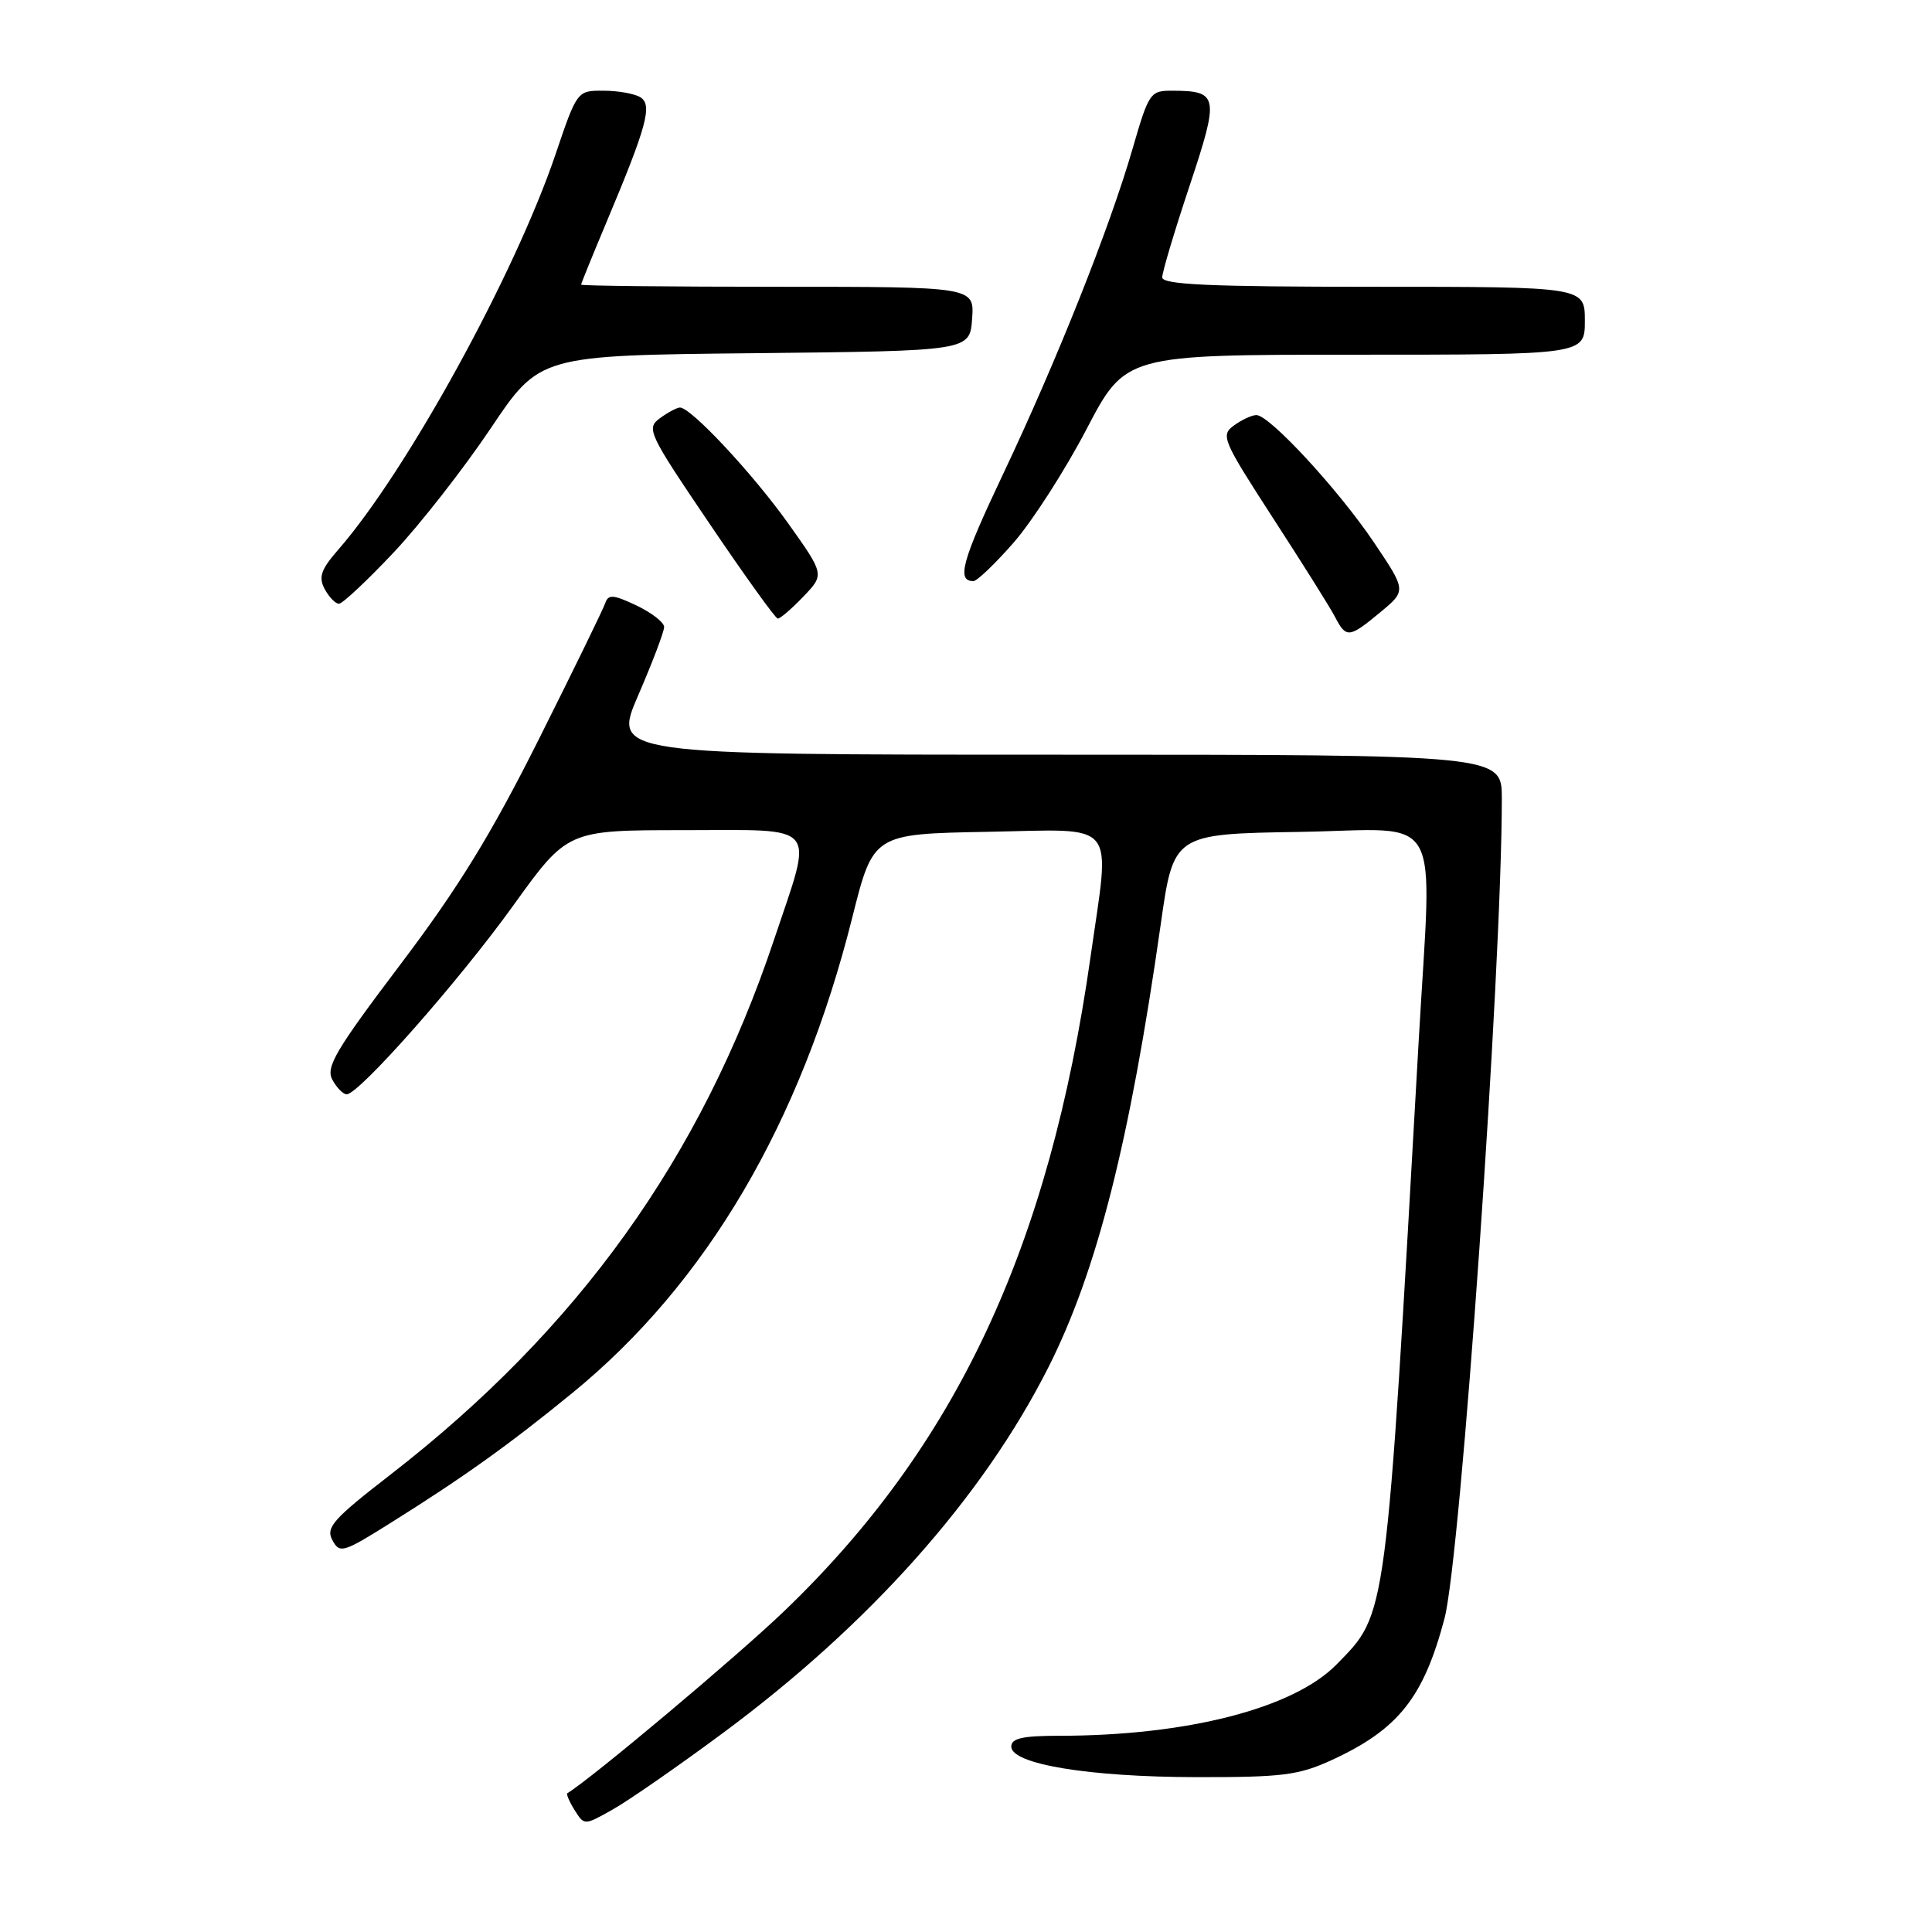 <?xml version="1.0" encoding="UTF-8" standalone="no"?>
<!DOCTYPE svg PUBLIC "-//W3C//DTD SVG 1.1//EN" "http://www.w3.org/Graphics/SVG/1.1/DTD/svg11.dtd" >
<svg xmlns="http://www.w3.org/2000/svg" xmlns:xlink="http://www.w3.org/1999/xlink" version="1.1" viewBox="0 0 256 256">
 <g >
 <path fill="currentColor"
d=" M 95.70 229.70 C 115.19 215.29 130.22 198.41 138.92 181.17 C 145.36 168.41 149.70 151.28 153.80 122.50 C 155.50 110.50 155.50 110.50 172.25 110.23 C 191.56 109.91 189.75 106.72 187.98 138.00 C 183.60 215.33 183.82 213.67 177.11 220.54 C 171.40 226.37 157.28 230.00 140.28 230.00 C 135.50 230.00 134.00 230.34 134.00 231.43 C 134.00 233.76 144.30 235.46 158.50 235.48 C 169.98 235.50 172.08 235.23 176.50 233.20 C 185.28 229.15 188.63 224.94 191.40 214.47 C 193.57 206.28 199.00 128.59 199.00 105.80 C 199.00 100.00 199.00 100.00 140.08 100.00 C 81.15 100.00 81.15 100.00 84.58 92.10 C 86.46 87.75 88.00 83.70 88.00 83.08 C 88.00 82.47 86.35 81.19 84.34 80.23 C 81.27 78.78 80.60 78.73 80.20 79.91 C 79.94 80.69 75.99 88.79 71.42 97.91 C 65.08 110.57 60.73 117.65 53.05 127.80 C 44.50 139.11 43.14 141.40 44.03 143.05 C 44.60 144.12 45.46 145.00 45.94 145.00 C 47.57 145.00 60.82 129.99 68.00 120.00 C 75.19 110.00 75.19 110.00 90.59 110.00 C 108.80 110.00 107.82 108.81 102.56 124.52 C 92.91 153.38 76.61 176.11 51.76 195.38 C 44.13 201.29 43.14 202.40 44.04 204.07 C 45.01 205.88 45.44 205.76 51.78 201.78 C 61.49 195.70 67.52 191.38 75.86 184.56 C 93.60 170.06 106.08 148.87 112.93 121.58 C 115.71 110.50 115.71 110.50 130.86 110.22 C 148.37 109.90 147.12 108.38 144.50 126.80 C 139.03 165.31 126.69 191.64 103.86 213.53 C 97.60 219.53 78.44 235.62 75.18 237.61 C 75.01 237.72 75.44 238.73 76.14 239.85 C 77.42 241.89 77.42 241.89 81.15 239.79 C 83.21 238.64 89.76 234.10 95.70 229.70 Z  M 182.93 81.10 C 186.35 78.26 186.35 78.26 182.06 71.88 C 177.38 64.92 168.22 55.00 166.48 55.00 C 165.87 55.00 164.54 55.62 163.50 56.38 C 161.72 57.68 161.99 58.31 168.67 68.63 C 172.55 74.61 176.26 80.51 176.90 81.75 C 178.38 84.60 178.76 84.56 182.93 81.10 Z  M 106.44 79.06 C 109.26 76.12 109.26 76.12 104.41 69.31 C 99.70 62.71 91.56 54.00 90.10 54.00 C 89.70 54.00 88.51 54.64 87.45 55.41 C 85.60 56.77 85.89 57.38 94.01 69.38 C 98.68 76.28 102.75 81.95 103.06 81.97 C 103.37 81.98 104.89 80.68 106.44 79.06 Z  M 52.13 73.24 C 55.63 69.53 61.42 62.12 65.00 56.79 C 71.50 47.09 71.50 47.09 100.00 46.80 C 128.50 46.50 128.50 46.50 128.81 42.25 C 129.11 38.00 129.11 38.00 103.06 38.00 C 88.73 38.00 77.00 37.87 77.00 37.72 C 77.00 37.57 78.51 33.85 80.35 29.47 C 85.71 16.72 86.47 13.92 84.87 12.90 C 84.12 12.42 81.92 12.02 79.99 12.02 C 76.47 12.00 76.47 12.00 73.59 20.51 C 68.18 36.43 53.90 62.42 44.85 72.80 C 42.52 75.47 42.18 76.46 43.02 78.05 C 43.60 79.12 44.45 80.00 44.91 80.00 C 45.38 80.00 48.62 76.96 52.13 73.24 Z  M 134.32 71.89 C 136.78 69.07 141.12 62.32 143.96 56.89 C 149.13 47.00 149.13 47.00 179.57 47.00 C 210.00 47.00 210.00 47.00 210.00 42.50 C 210.00 38.00 210.00 38.00 182.00 38.00 C 160.29 38.00 154.00 37.72 154.00 36.75 C 154.00 36.07 155.63 30.61 157.62 24.64 C 161.58 12.74 161.46 12.05 155.40 12.02 C 152.40 12.00 152.24 12.23 150.06 19.75 C 147.03 30.22 140.00 47.87 132.89 62.87 C 127.46 74.32 126.72 77.00 128.98 77.00 C 129.46 77.00 131.86 74.70 134.32 71.89 Z "/>
</g>
</svg>